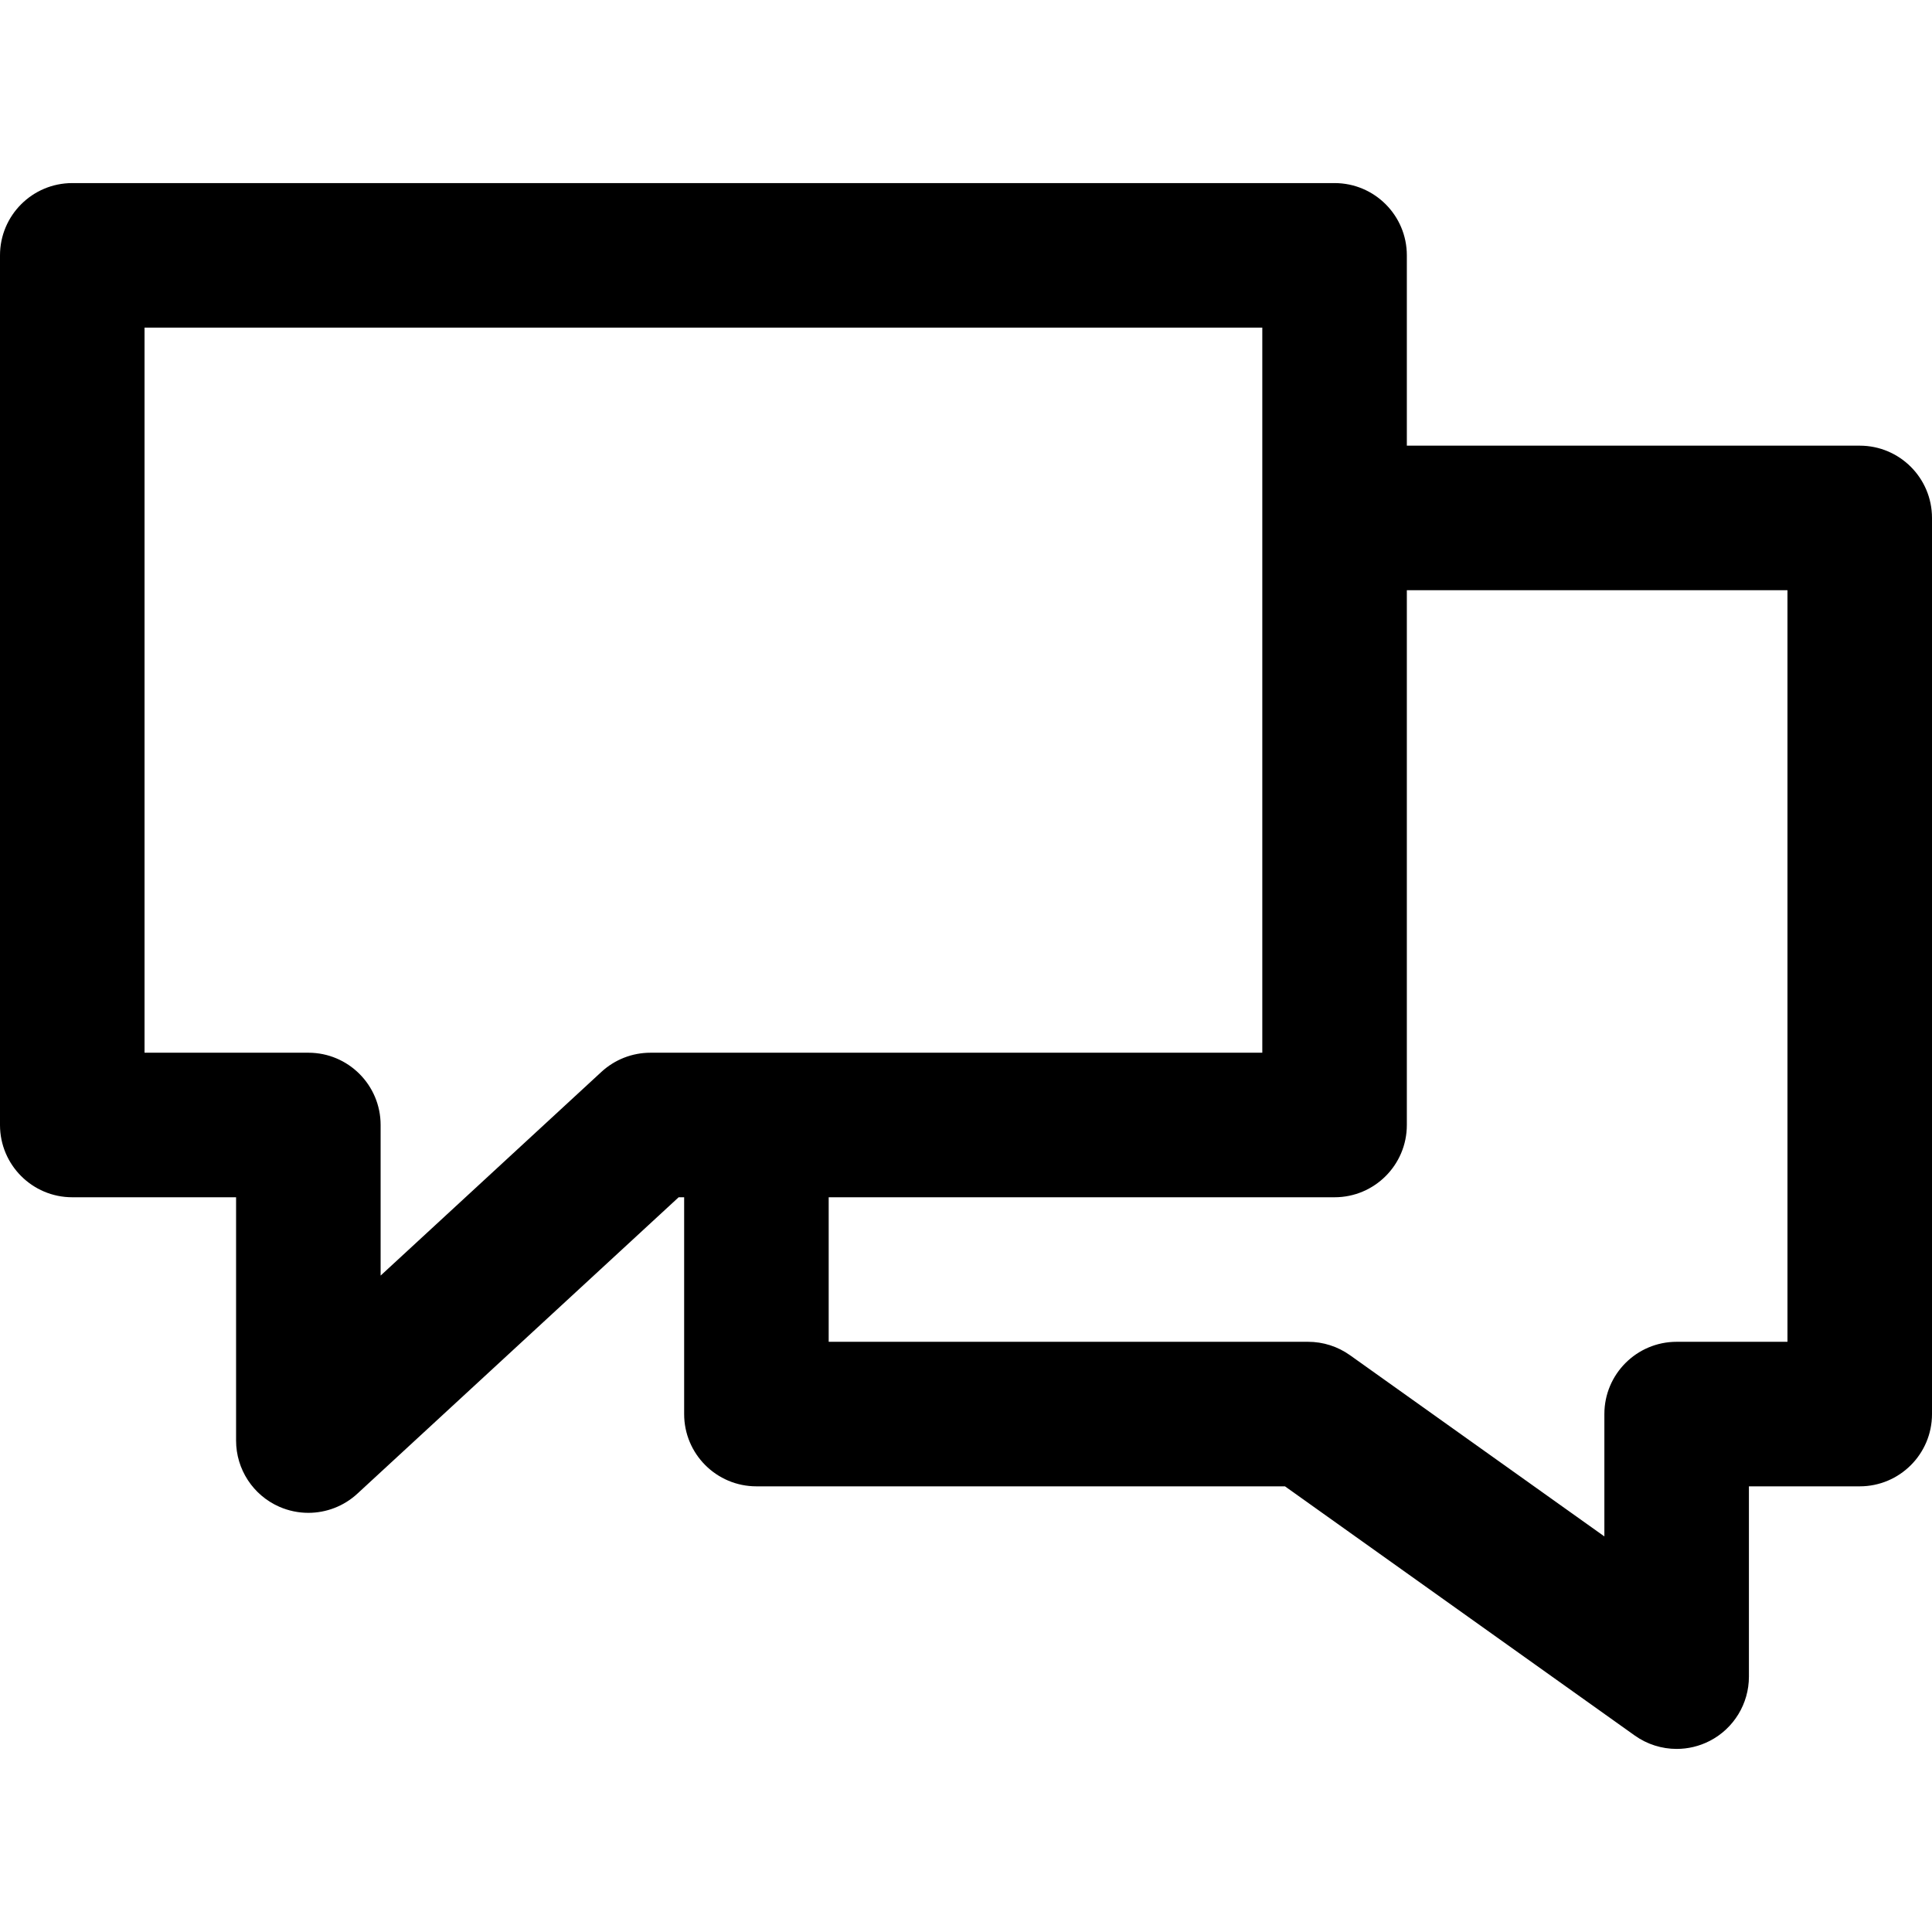 <svg viewBox="0 0 1024.002 1024.003" xmlns="http://www.w3.org/2000/svg"><path d="M985.696 236.21H707.352v76.61h240.04v398.363h-58.734c-21.156 0-38.304 17.148-38.304 38.304v64.85l-134.818-96.042c-6.498-4.634-14.262-7.112-22.23-7.112H439.222V596.27h-76.608v153.217c0 21.156 17.148 38.304 38.304 38.304h280.144L866.43 919.85c6.614 4.713 14.402 7.113 22.23 7.113 5.988 0 12.014-1.404 17.544-4.252 12.756-6.575 20.76-19.713 20.76-34.05V787.79h58.734c21.156 0 38.304-17.147 38.304-38.303V274.515c-.002-21.156-17.15-38.304-38.306-38.304zM707.352 97.04H38.304C17.148 97.04 0 114.184 0 135.342V596.27c0 21.157 17.148 38.305 38.304 38.305h86.822v128.958c0 15.22 9.002 28.984 22.932 35.086 4.942 2.157 10.164 3.217 15.36 3.217 9.448 0 18.77-3.486 25.984-10.15l170.3-157.112h347.65c21.156 0 38.304-17.148 38.304-38.304V135.344c0-21.158-17.148-38.304-38.304-38.304zm-38.304 460.927h-324.31c-9.628 0-18.896 3.626-25.97 10.15L201.736 676.083V596.27c0-21.157-17.148-38.305-38.304-38.305H76.608V173.647h592.438v384.32z"/></svg>